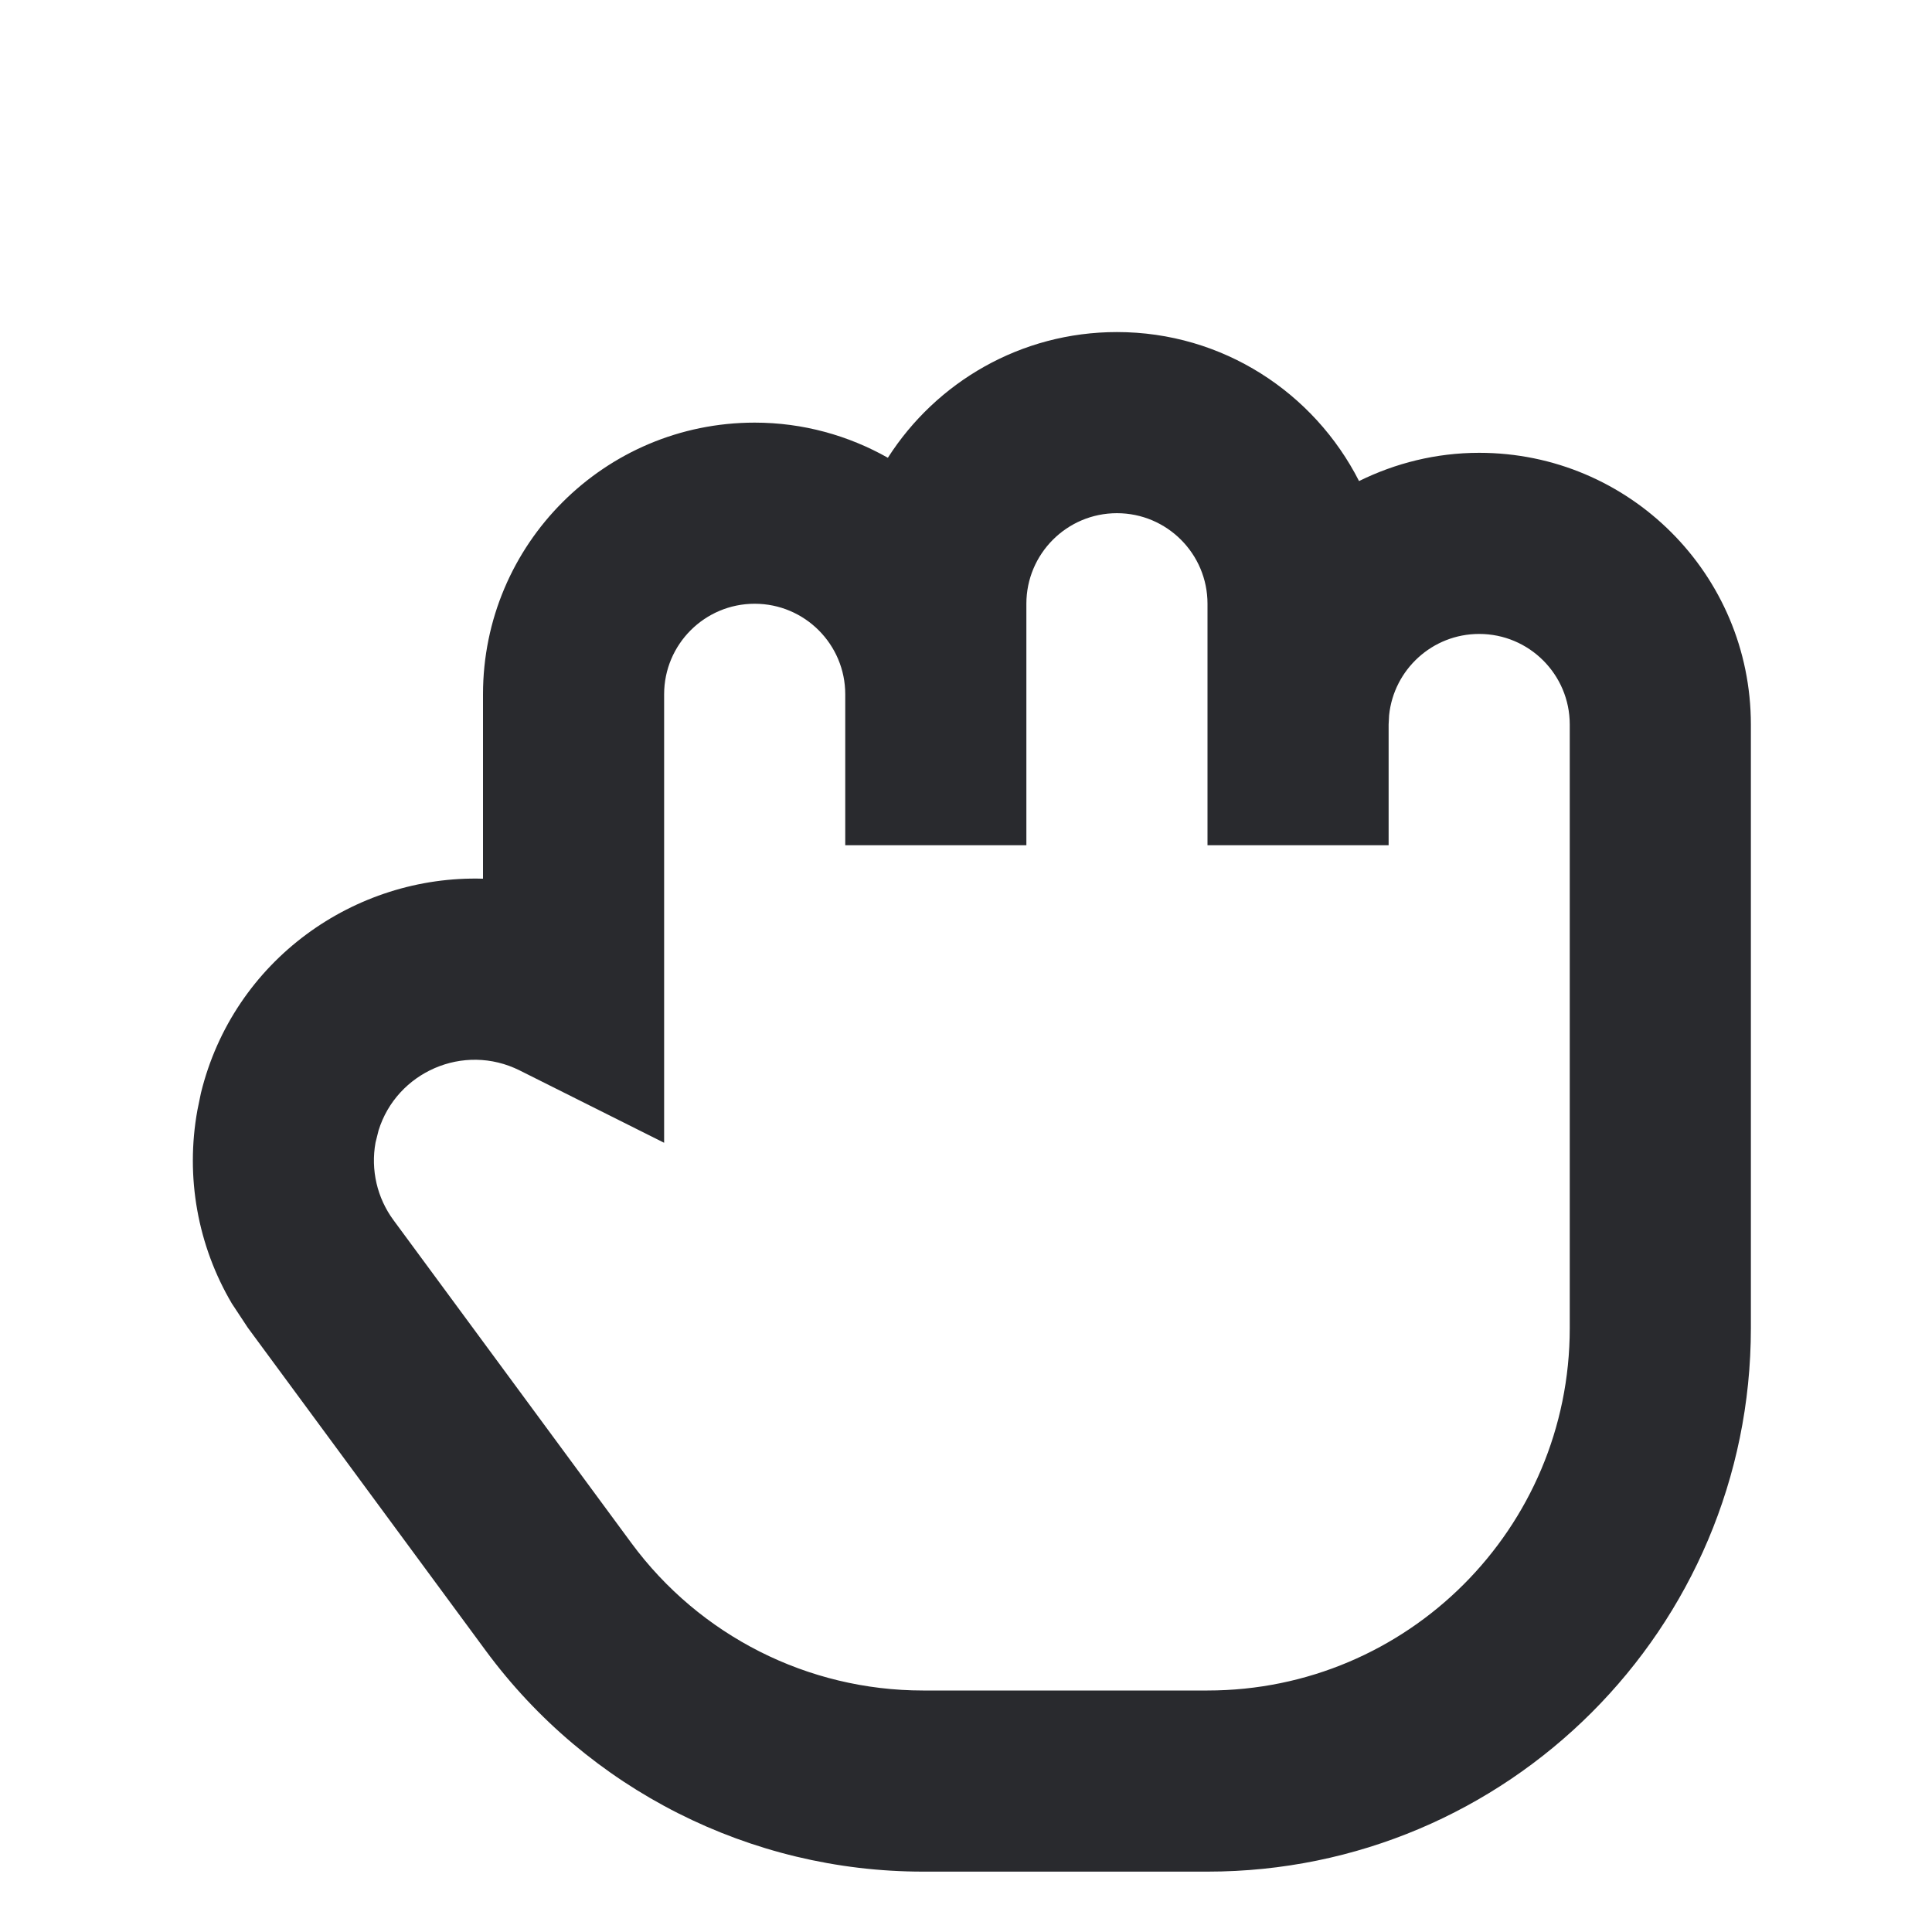 <svg width="16" height="16" viewBox="0 0 16 16" fill="none" xmlns="http://www.w3.org/2000/svg">
<path d="M6.25 5C5.836 5 5.5 5.336 5.5 5.75L5.5 9.464L4.304 8.865C3.838 8.632 3.284 8.88 3.135 9.362L3.11 9.462C3.069 9.688 3.123 9.921 3.259 10.105L5.229 12.779C5.795 13.547 6.691 14 7.644 14H10C11.657 14 13 12.657 13 11V6C13 5.586 12.664 5.25 12.25 5.25C11.862 5.25 11.543 5.545 11.504 5.923L11.5 6V7H10V5C10 4.586 9.664 4.25 9.25 4.25C8.836 4.25 8.5 4.586 8.5 5V7H7V5.75C7 5.336 6.664 5 6.25 5ZM6.25 3.5C6.651 3.5 7.027 3.607 7.353 3.791C7.753 3.165 8.453 2.75 9.25 2.75C10.127 2.75 10.883 3.253 11.255 3.984C11.555 3.836 11.892 3.75 12.25 3.75C13.493 3.75 14.5 4.757 14.5 6V11C14.5 13.485 12.485 15.5 10 15.5H7.644C6.215 15.5 4.87 14.82 4.022 13.669L2.052 10.995L1.92 10.795C1.637 10.315 1.534 9.747 1.635 9.193L1.664 9.052C1.934 7.95 2.939 7.246 4 7.277L4 5.75C4 4.507 5.007 3.5 6.25 3.5Z" fill="#292A2E"/>
</svg>
